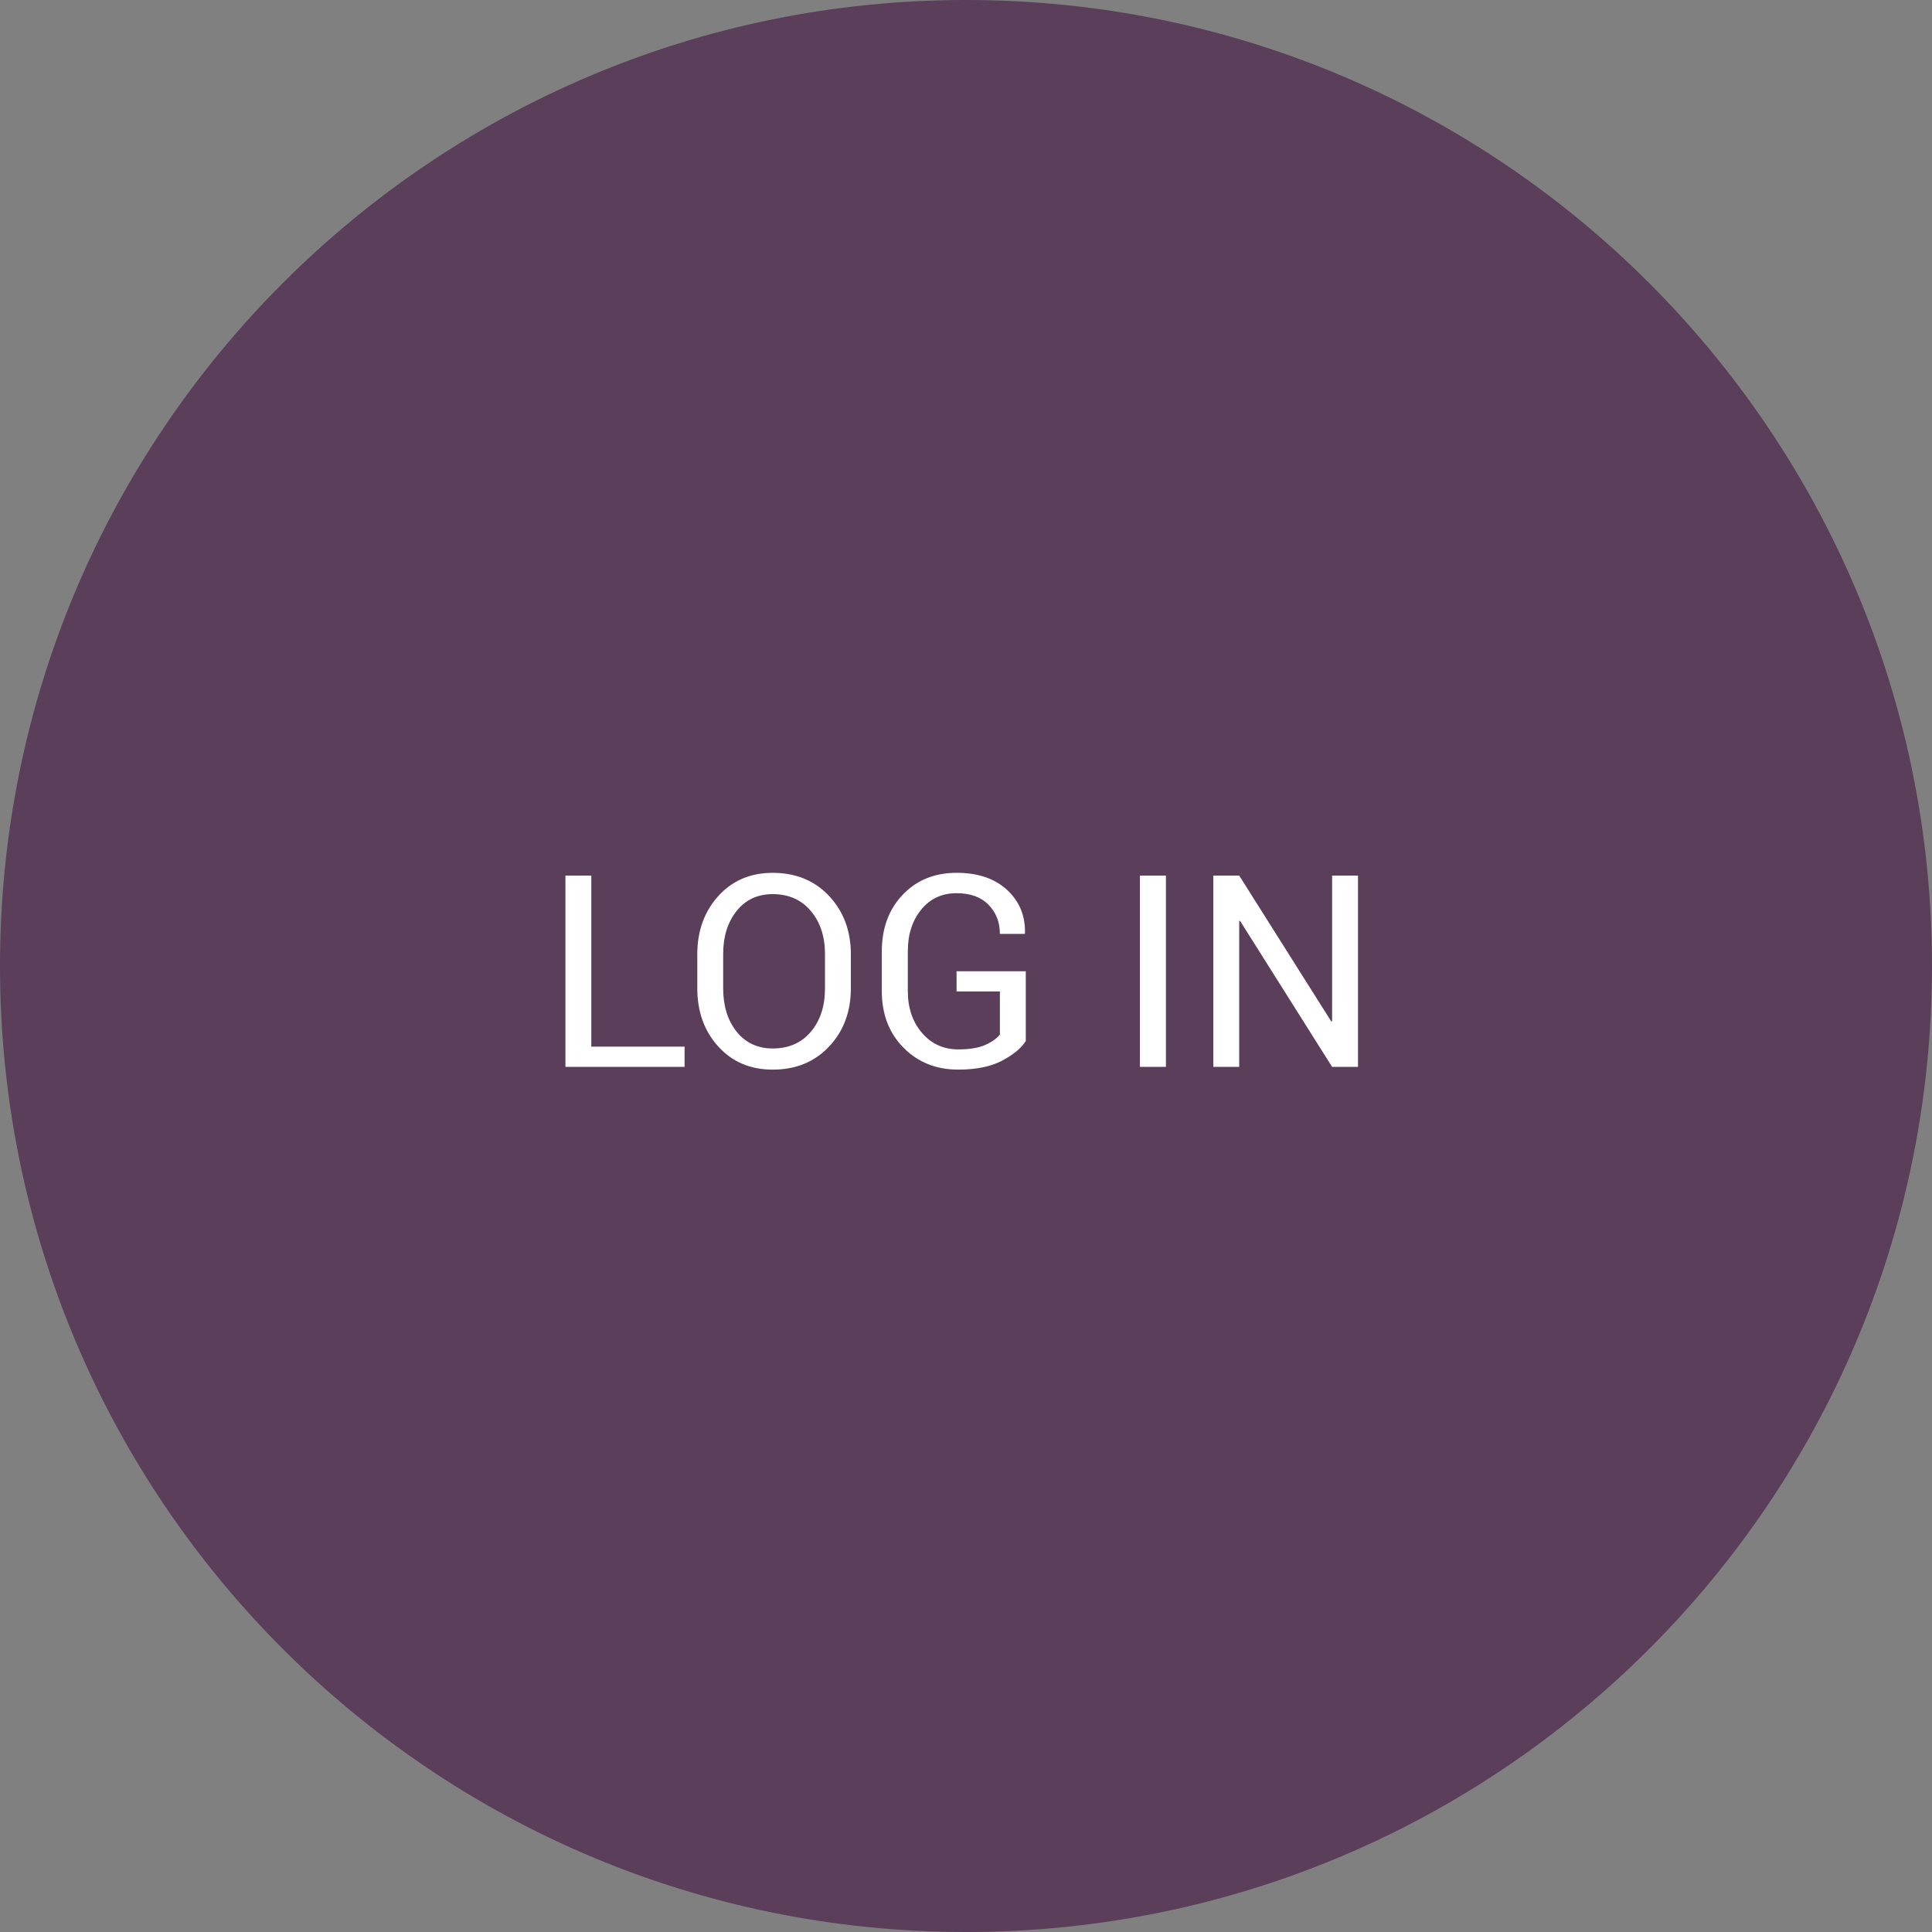 <?xml version="1.0" encoding="utf-8"?>
<!-- Generator: Adobe Illustrator 17.0.0, SVG Export Plug-In . SVG Version: 6.00 Build 0)  -->
<!DOCTYPE svg PUBLIC "-//W3C//DTD SVG 1.1//EN" "http://www.w3.org/Graphics/SVG/1.1/DTD/svg11.dtd">
<svg version="1.1" id="Layer_1" xmlns="http://www.w3.org/2000/svg" xmlns:xlink="http://www.w3.org/1999/xlink" x="0px" y="0px"
	 width="143.625px" height="143.625px" viewBox="0 0 143.625 143.625" enable-background="new 0 0 143.625 143.625"
	 xml:space="preserve">
<rect x="0" y="0" width="143.625" height="143.625" fill="#808080" stroke="none"/>
<path fill="#5B3E5A" d="M71.812,143.625c39.661,0,71.813-32.152,71.813-71.812C143.625,32.152,111.473,0,71.812,0S0,32.152,0,71.813
	C0,111.473,32.151,143.625,71.812,143.625L71.812,143.625z"/>
<g enable-background="new    ">
	<path fill="#FFFFFF" d="M43.957,77.807h6.934v1.504h-8.857V65.092h1.924V77.807z"/>
	<path fill="#FFFFFF" d="M63.253,73.471c0,1.738-0.539,3.181-1.616,4.326s-2.476,1.719-4.194,1.719c-1.66,0-3.009-0.573-4.048-1.719
		s-1.558-2.588-1.558-4.326v-2.529c0-1.731,0.519-3.174,1.558-4.326s2.388-1.729,4.048-1.729c1.719,0,3.117,0.574,4.194,1.724
		s1.616,2.593,1.616,4.331V73.471z M61.33,70.922c0-1.302-0.352-2.37-1.055-3.203s-1.647-1.25-2.832-1.25
		c-1.12,0-2.013,0.417-2.681,1.25s-1.001,1.901-1.001,3.203v2.549c0,1.315,0.333,2.39,1.001,3.223s1.561,1.25,2.681,1.25
		c1.191,0,2.137-0.415,2.837-1.245s1.05-1.906,1.05-3.228V70.922z"/>
</g>
<g enable-background="new    ">
	<path fill="#FFFFFF" d="M76.255,77.396c-0.338,0.527-0.926,1.013-1.763,1.455c-0.836,0.442-1.922,0.664-3.256,0.664
		c-1.641,0-2.998-0.544-4.072-1.631s-1.611-2.493-1.611-4.219v-2.93c0-1.726,0.518-3.132,1.553-4.219s2.37-1.631,4.004-1.631
		c1.582,0,2.832,0.422,3.75,1.265s1.364,1.916,1.338,3.218l-0.02,0.059h-1.846c0-0.866-0.279-1.587-0.84-2.163
		c-0.56-0.576-1.354-0.864-2.382-0.864c-1.087,0-1.963,0.407-2.627,1.221s-0.996,1.846-0.996,3.096v2.949
		c0,1.263,0.352,2.303,1.055,3.12s1.602,1.226,2.695,1.226c0.84,0,1.505-0.109,1.997-0.327c0.492-0.218,0.858-0.477,1.099-0.776
		v-3.203h-3.222v-1.504h5.146V77.396z"/>
	<path fill="#FFFFFF" d="M86.675,79.311h-1.934V65.092h1.934V79.311z"/>
	<path fill="#FFFFFF" d="M100.952,79.311h-1.924l-6.846-10.859l-0.059,0.02v10.84H90.2V65.092h1.924l6.846,10.85l0.059-0.02v-10.83
		h1.924V79.311z"/>
</g>
</svg>
